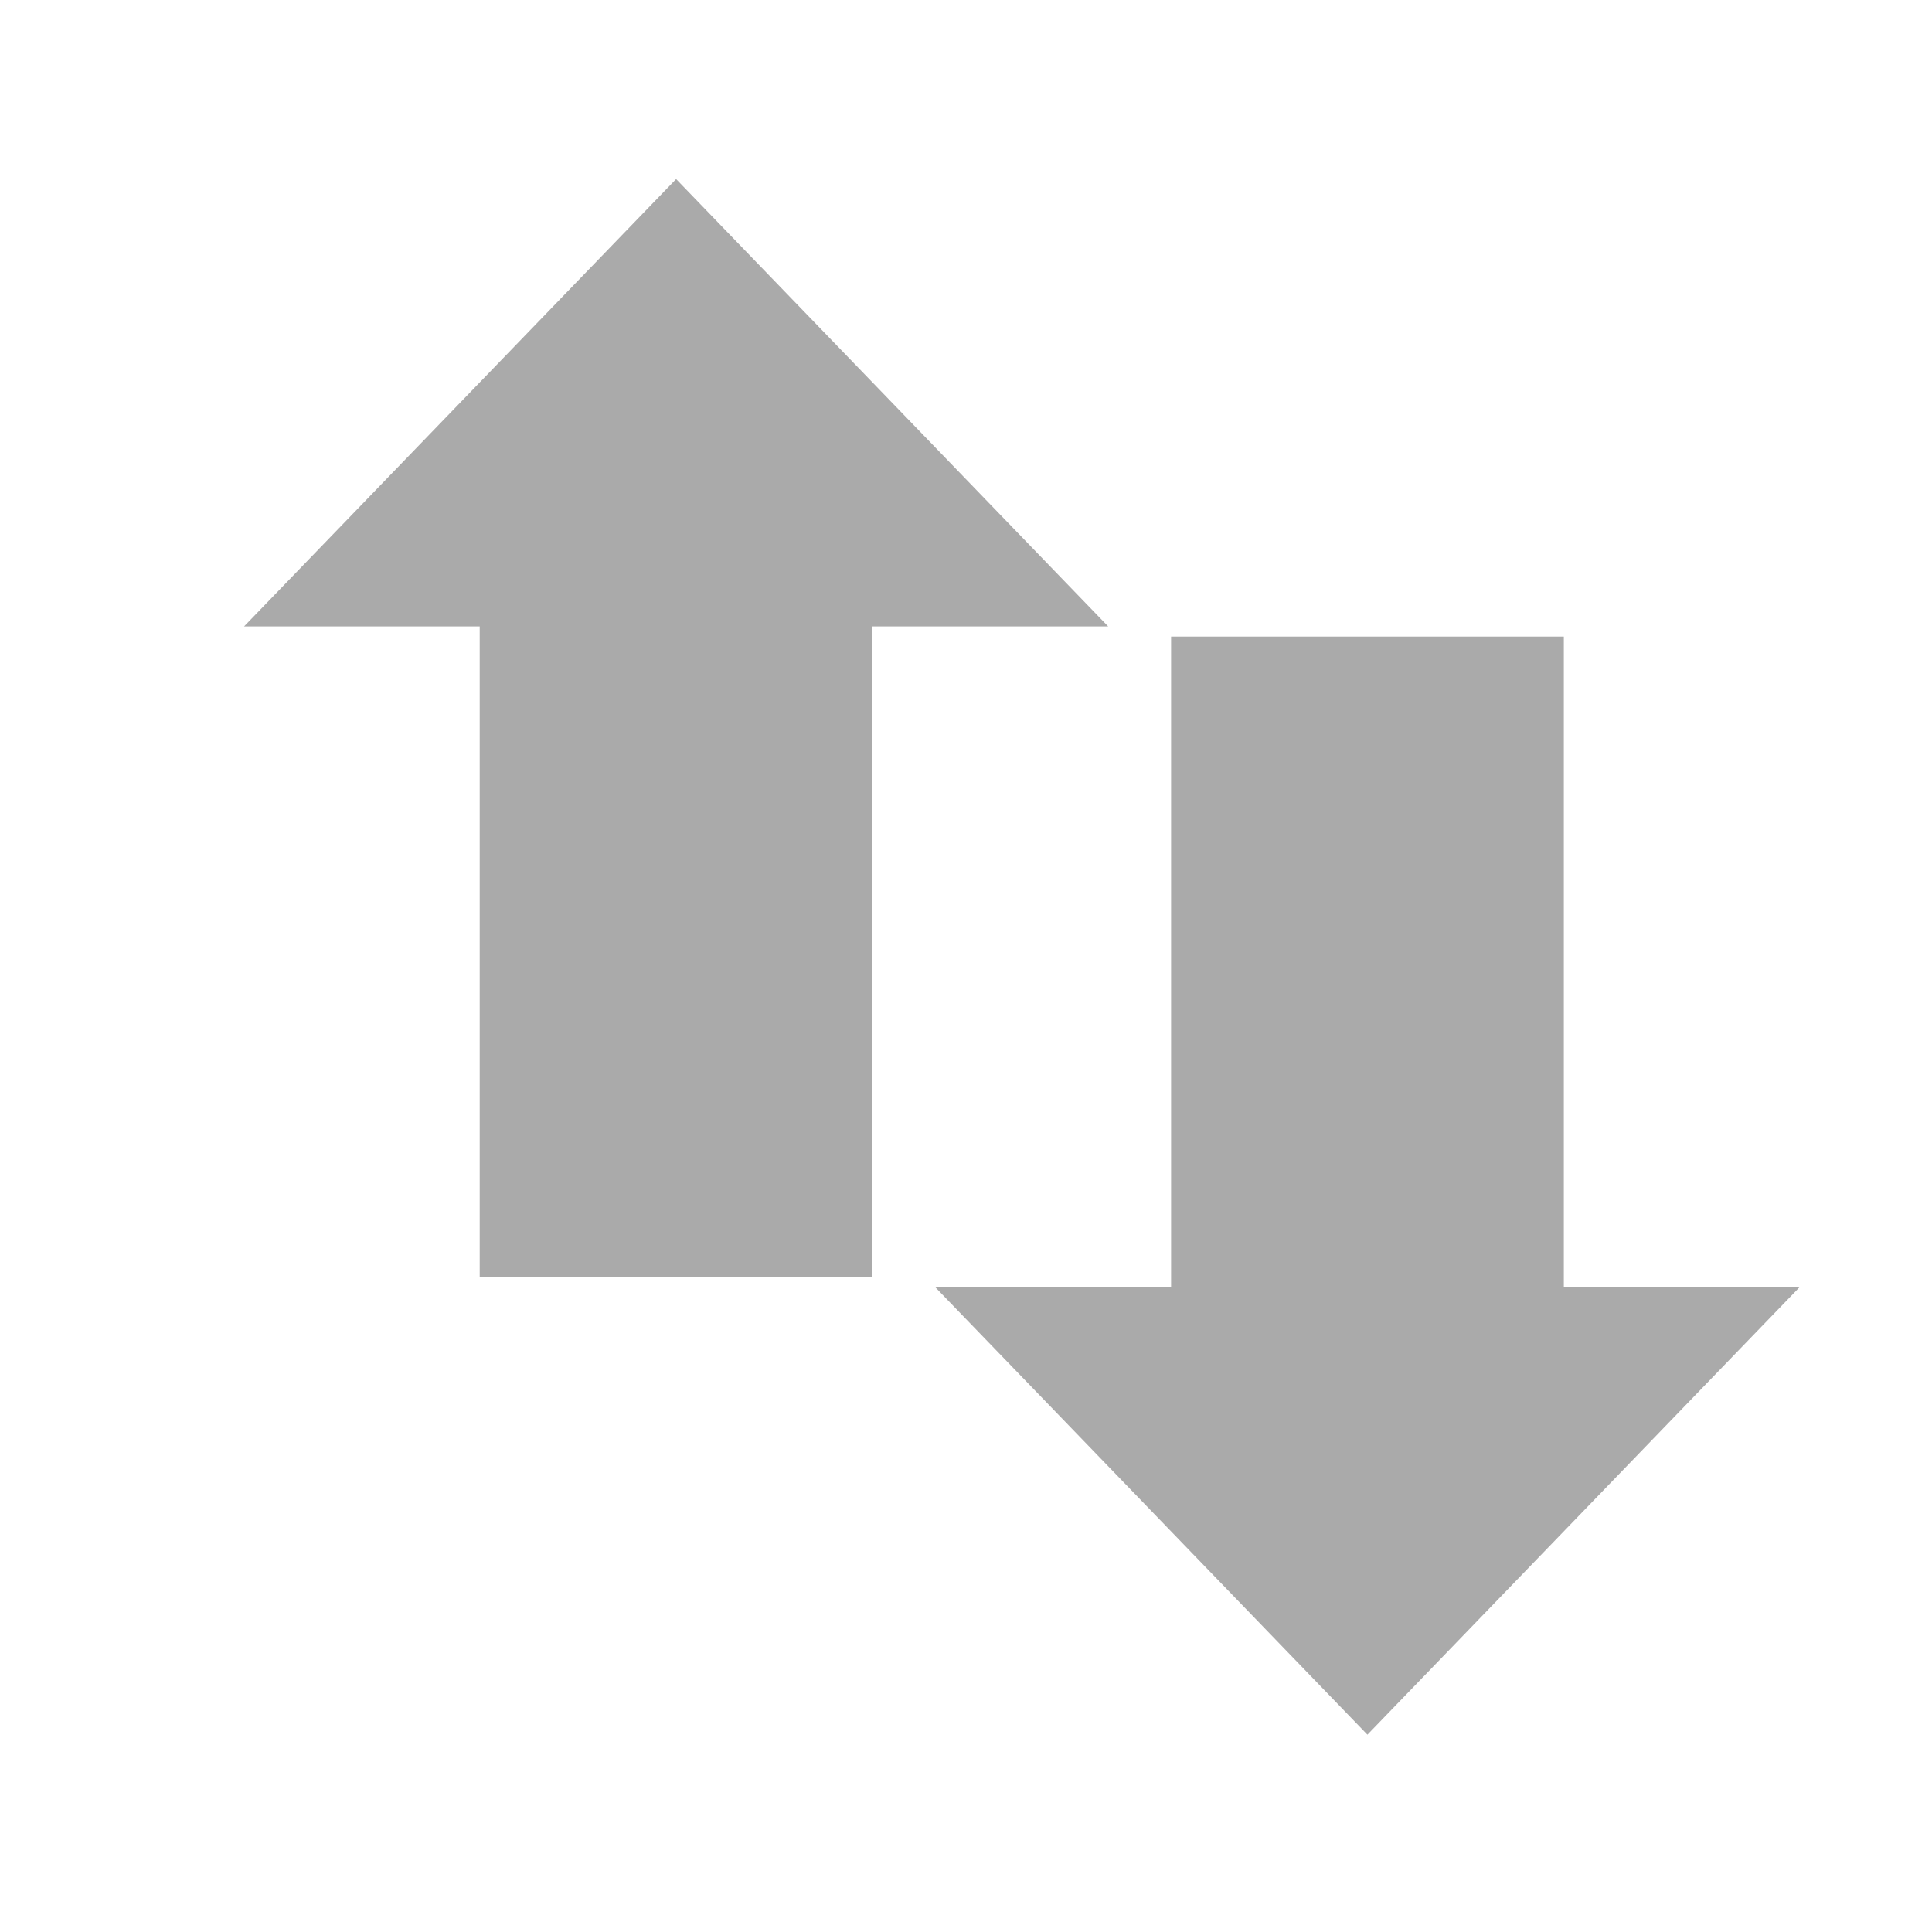 <svg height="22" viewBox="0 0 22 22" width="22" xmlns="http://www.w3.org/2000/svg">
 <g fill="#aaaaaa" fill-rule="evenodd" transform="matrix(.984 0 0 1.042 -.173 -1.608)">
  <path d="m13 8.389l-5-4.889-5 4.889h2.727v7.111h4.545v-7.111z"/>
  <path d="m11 15.611l5 4.889 5-4.889h-2.727v-7.111h-4.545v7.111z"/>
 </g>
</svg>
